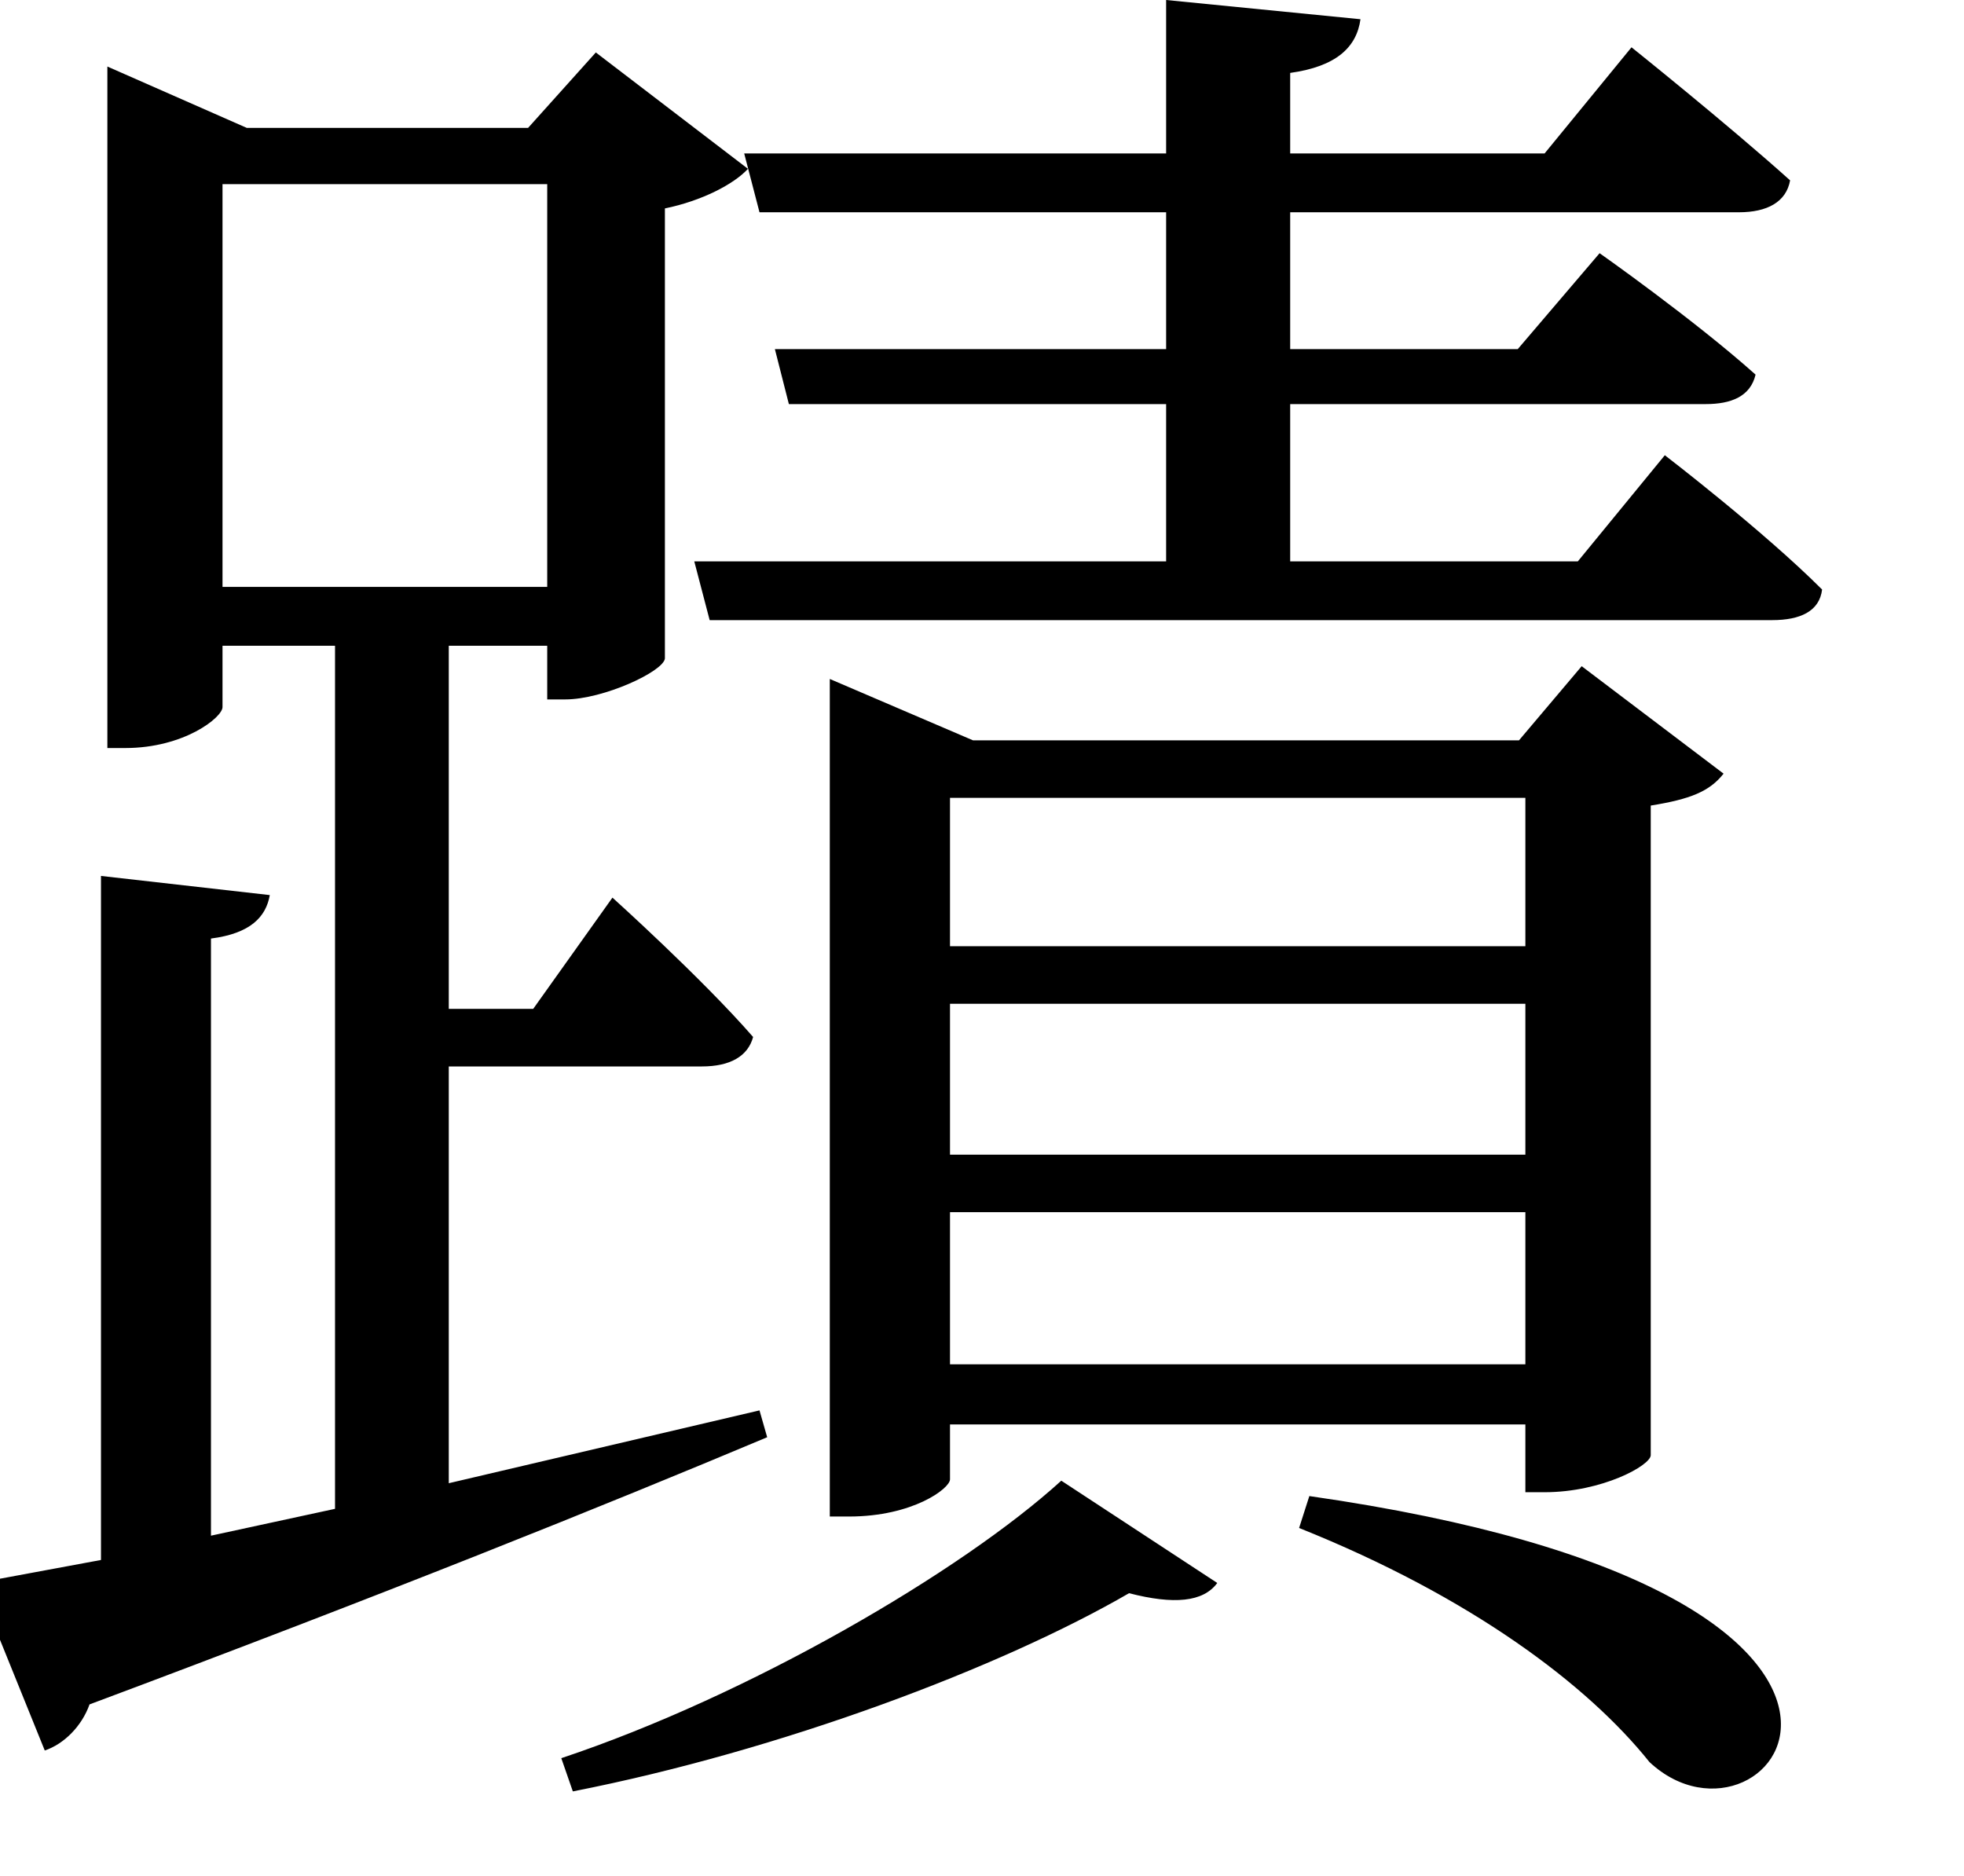 <svg height="22.922" viewBox="0 0 24 22.922" width="24" xmlns="http://www.w3.org/2000/svg">
<path d="M16.922,1.734 L16.797,1.344 C18.906,0.5 20.328,-0.578 21.078,-1.516 C22.562,-2.906 25.203,0.547 16.922,1.734 Z M13.891,1.922 C12.672,0.812 10.078,-0.703 7.781,-1.469 L7.922,-1.875 C10.469,-1.375 13.156,-0.359 14.719,0.547 C15.266,0.406 15.625,0.438 15.797,0.672 Z M3.641,17.766 L7.609,17.766 L7.609,12.844 L3.641,12.844 Z M0.641,0.672 L1.469,-1.375 C1.703,-1.297 1.922,-1.078 2.016,-0.812 C5.609,0.531 8.328,1.625 10.297,2.453 L10.203,2.781 L6.406,1.891 L6.406,6.984 L9.5,6.984 C9.844,6.984 10.062,7.109 10.125,7.344 C9.5,8.062 8.406,9.047 8.406,9.047 L7.438,7.688 L6.406,7.688 L6.406,12.125 L7.609,12.125 L7.609,11.469 L7.828,11.469 C8.297,11.469 9.031,11.812 9.047,11.969 L9.047,17.469 C9.5,17.562 9.891,17.766 10.062,17.953 L8.203,19.375 L7.375,18.453 L3.938,18.453 L2.234,19.203 L2.234,10.875 L2.453,10.875 C3.172,10.875 3.641,11.25 3.641,11.375 L3.641,12.125 L5.016,12.125 L5.016,1.578 L3.5,1.25 L3.5,8.547 C3.984,8.609 4.172,8.812 4.219,9.078 L2.156,9.312 L2.156,0.953 Z M15.172,20.016 L15.172,18.141 L10.016,18.141 L10.203,17.422 L15.172,17.422 L15.172,15.75 L10.391,15.75 L10.562,15.078 L15.172,15.078 L15.172,13.156 L9.406,13.156 L9.594,12.438 L22.578,12.438 C22.922,12.438 23.156,12.547 23.188,12.812 C22.469,13.531 21.266,14.453 21.266,14.453 L20.203,13.156 L16.688,13.156 L16.688,15.078 L21.766,15.078 C22.078,15.078 22.312,15.172 22.375,15.438 C21.625,16.109 20.469,16.922 20.469,16.922 L19.469,15.75 L16.688,15.75 L16.688,17.422 L22.172,17.422 C22.516,17.422 22.75,17.547 22.797,17.812 C22.031,18.5 20.859,19.438 20.859,19.438 L19.797,18.141 L16.688,18.141 L16.688,19.125 C17.25,19.203 17.5,19.438 17.547,19.781 Z M12.531,7.75 L19.562,7.75 L19.562,5.906 L12.531,5.906 Z M12.531,8.453 L12.531,10.266 L19.562,10.266 L19.562,8.453 Z M12.531,5.203 L19.562,5.203 L19.562,3.344 L12.531,3.344 Z M11.062,10.969 L11.062,1.484 L11.297,1.484 C12.078,1.484 12.531,1.828 12.531,1.938 L12.531,2.609 L19.562,2.609 L19.562,1.781 L19.797,1.781 C20.5,1.781 21.094,2.109 21.094,2.234 L21.094,10.172 C21.578,10.25 21.812,10.344 21.984,10.562 L20.25,11.875 L19.484,10.969 L12.812,10.969 L11.062,11.719 Z" transform="translate(-0.922, 20.016) scale(1, -1)"/>
</svg>